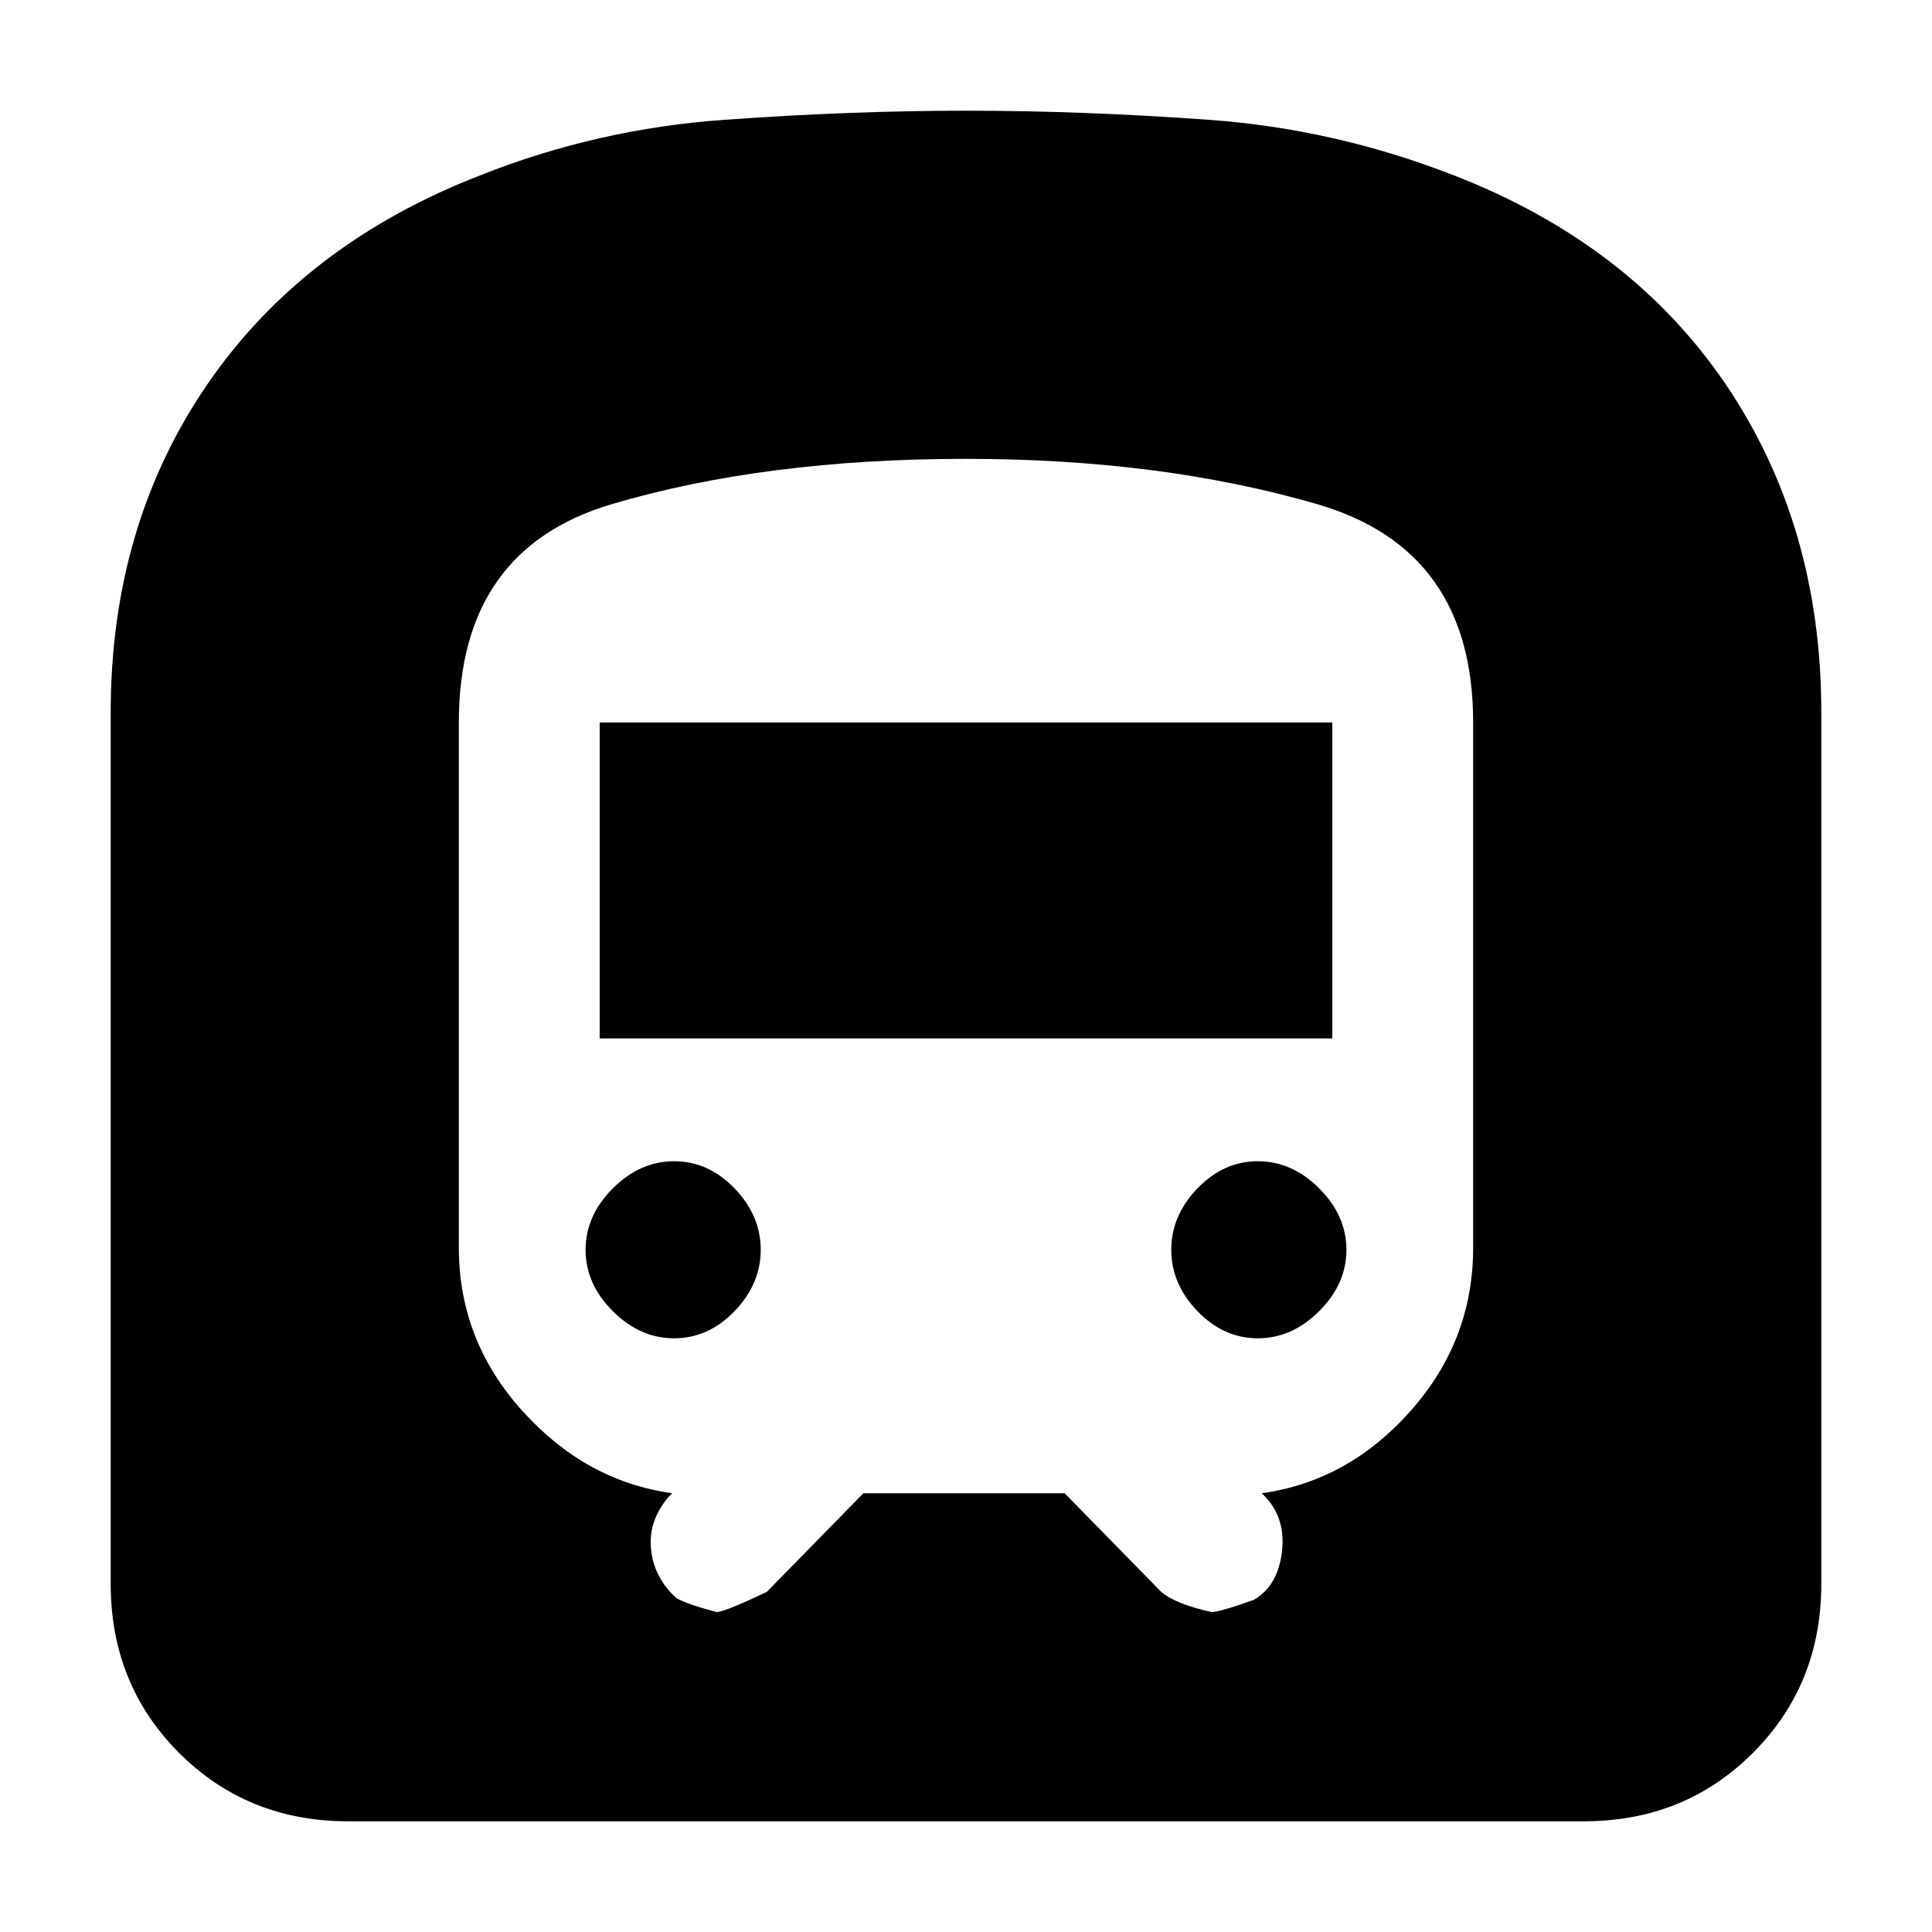 <svg xmlns="http://www.w3.org/2000/svg" height="20" width="20"><path d="M3.604 18.854q-1.042 0-1.75-.708t-.708-1.75V7.375q0-1.937 1-3.396 1-1.458 2.833-2.167Q6.188 1.333 7.5 1.24q1.312-.094 2.5-.094 1.208 0 2.51.094 1.302.093 2.532.572 1.833.709 2.823 2.167.989 1.459.989 3.396v9.021q0 1.042-.708 1.75t-1.75.708Zm2.604-8.104h7.584V7.479H6.208Zm6.813 3.104q.354 0 .635-.281.282-.281.282-.635 0-.355-.282-.636-.281-.281-.635-.281t-.625.281q-.271.281-.271.636 0 .354.271.635t.625.281Zm-6.042 0q.354 0 .625-.281t.271-.635q0-.355-.271-.636t-.625-.281q-.354 0-.635.281-.282.281-.282.636 0 .354.282.635.281.281.635.281Zm.438 2.834q.083 0 .521-.209l1-1.021h2.083l1 1.021q.146.125.521.209.083 0 .437-.126.25-.145.292-.5.041-.354-.188-.583l-.021-.021q.896-.125 1.542-.854t.646-1.687V7.479q0-1.791-1.615-2.26Q12.021 4.75 10 4.75q-2.083 0-3.667.469-1.583.469-1.583 2.26v5.438q0 .958.656 1.687.656.729 1.552.854l-.041.042q-.209.25-.177.542.031.291.26.5.104.062.417.146Z"/></svg>